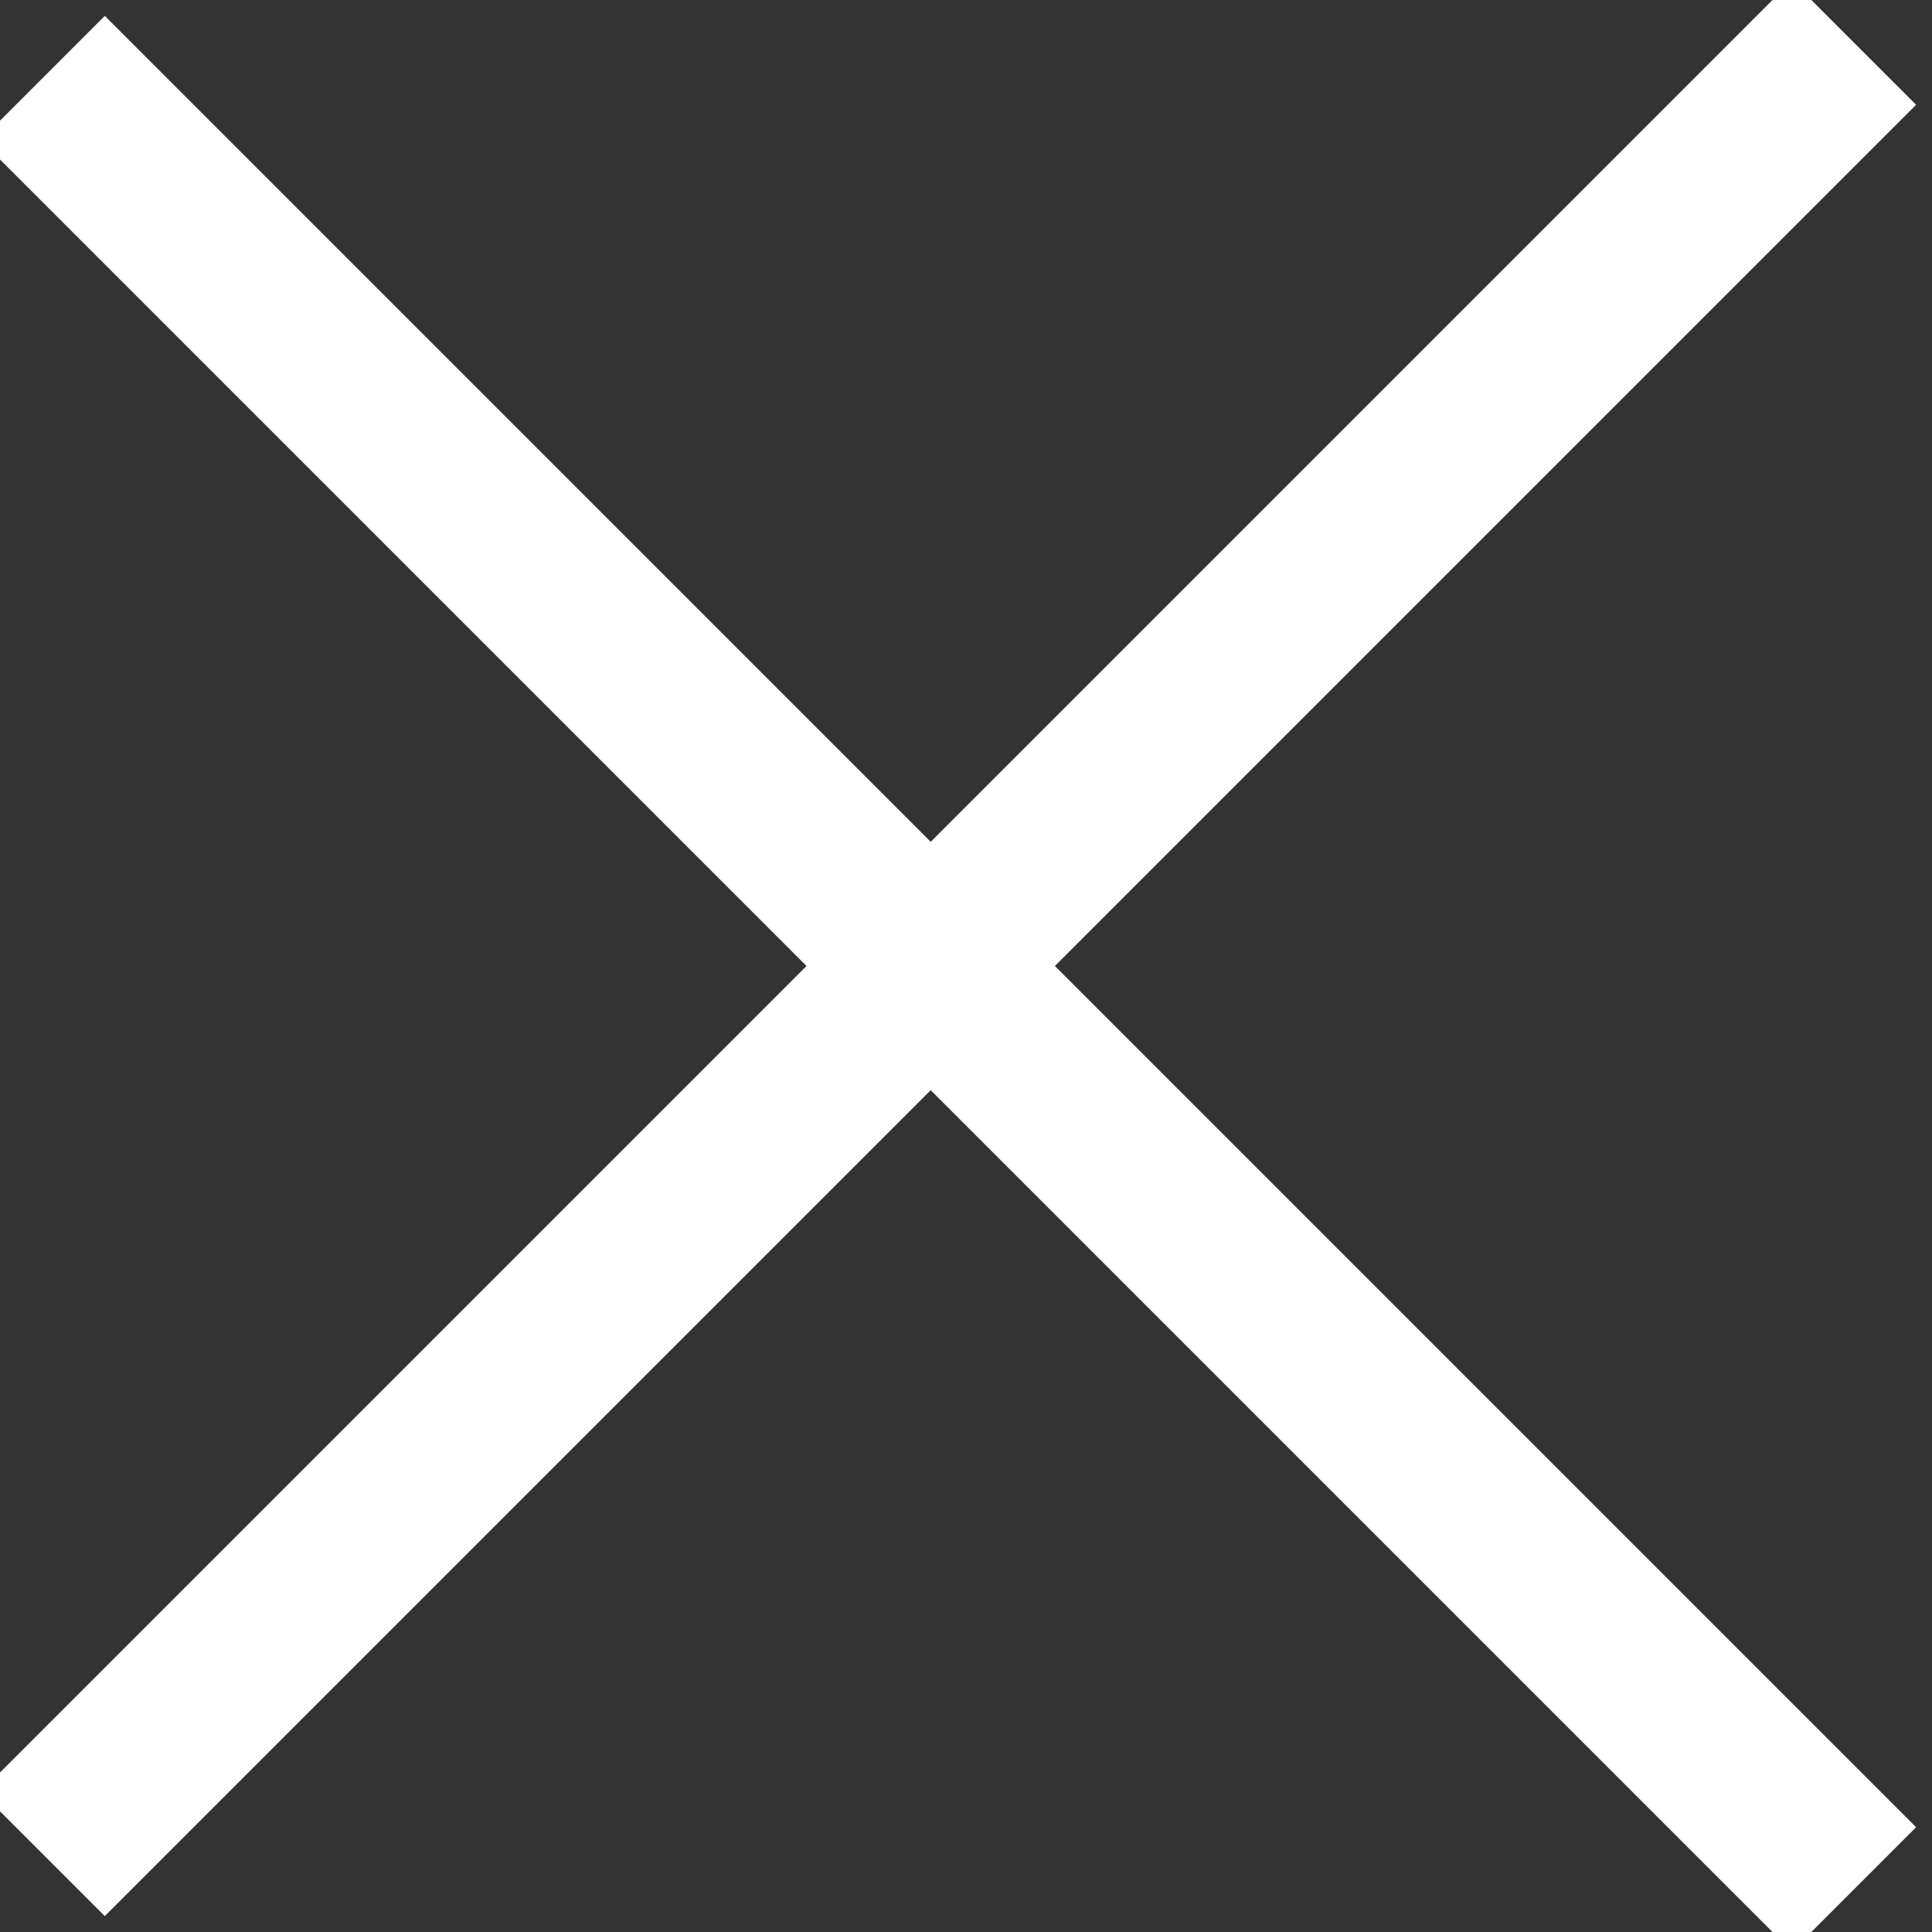 <svg width="11" height="11" viewBox="0 0 11 11" fill="none" xmlns="http://www.w3.org/2000/svg">
<rect x="0" y="0" width="11" height="11" fill="#333333" stroke="none"/>
<g clip-path="url(#clip0_151_1170)">
<path d="M0.243 0.444L10.556 10.757" stroke="white"/>
<path d="M10.556 0.243L0.243 10.556" stroke="white"/>
</g>
<defs>
<clipPath id="clip0_151_1170">
<rect width="11" height="11" fill="white"/>
</clipPath>
</defs>
</svg>
